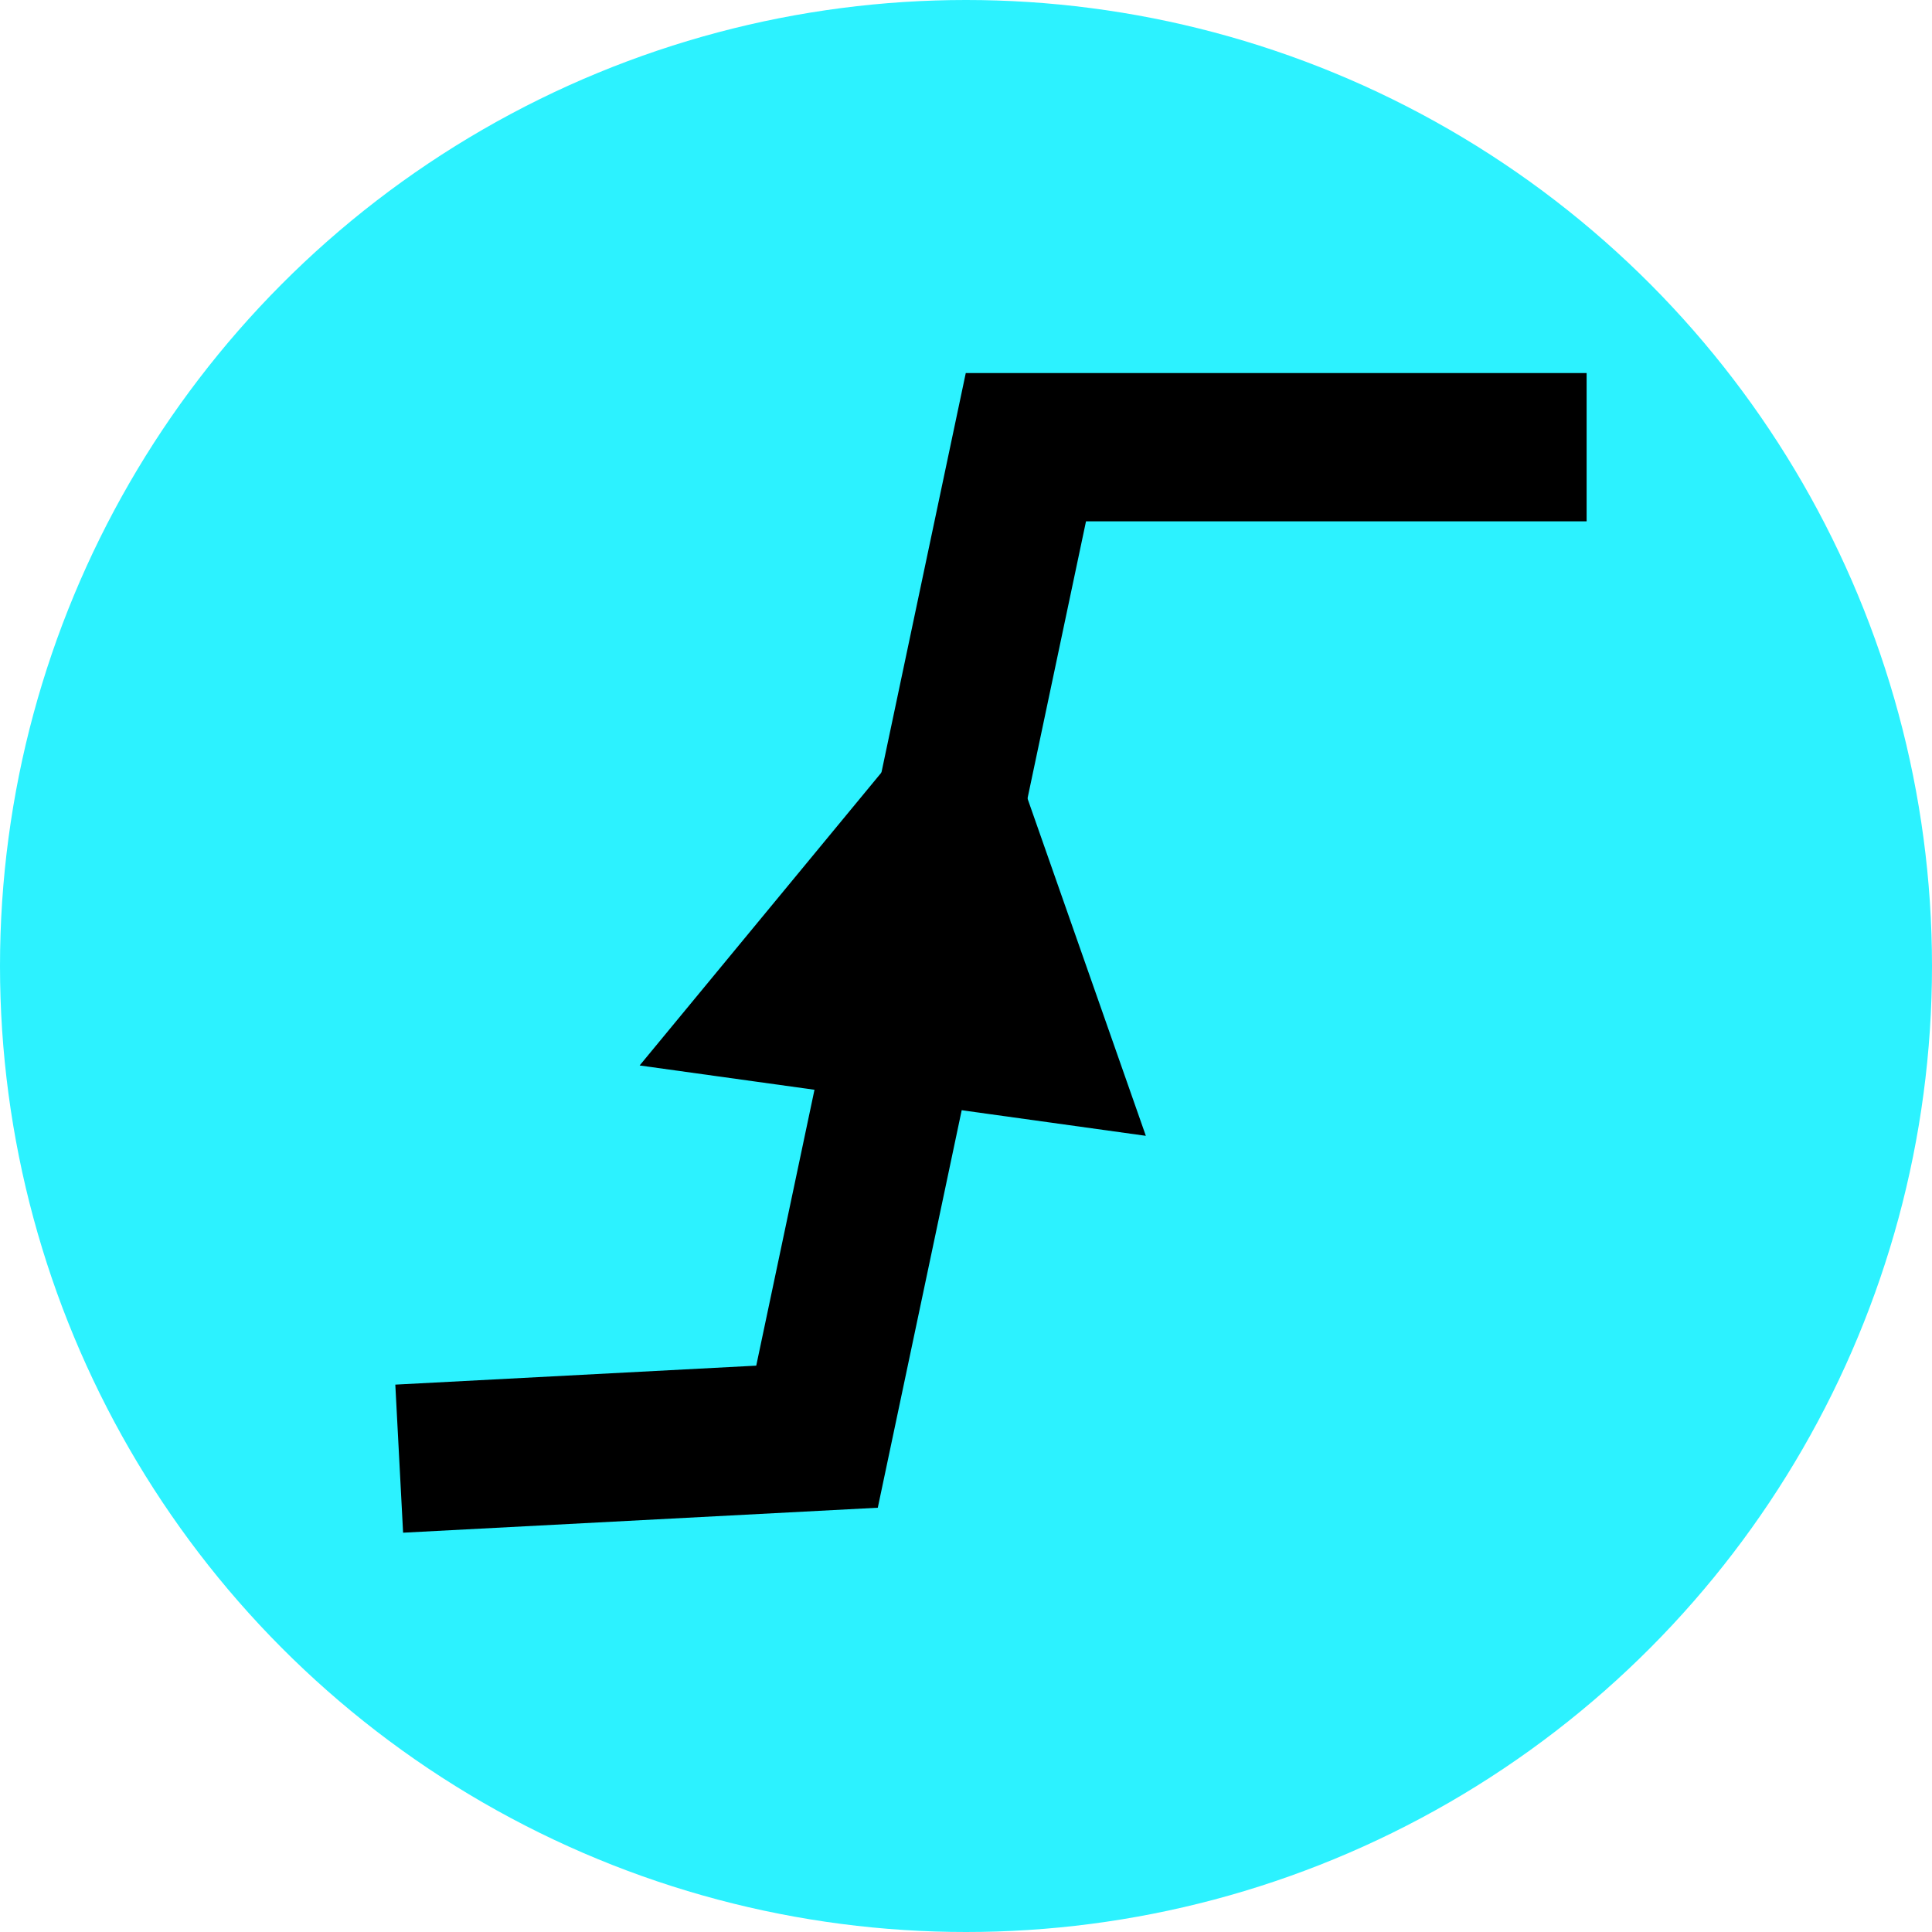 <?xml version="1.0" encoding="UTF-8" standalone="no"?>
<svg
   xmlns:sketch="http://www.bohemiancoding.com/sketch/ns"
   xmlns:dc="http://purl.org/dc/elements/1.1/"
   xmlns:cc="http://creativecommons.org/ns#"
   xmlns:rdf="http://www.w3.org/1999/02/22-rdf-syntax-ns#"
   xmlns:svg="http://www.w3.org/2000/svg"
   xmlns="http://www.w3.org/2000/svg"
   xmlns:sodipodi="http://sodipodi.sourceforge.net/DTD/sodipodi-0.dtd"
   xmlns:inkscape="http://www.inkscape.org/namespaces/inkscape"
   width="35px"
   height="35px"
   viewBox="0 0 35 35"
   version="1.1"
   id="svg2"
   inkscape:version="0.91 r13725"
   sodipodi:docname="node_test_increase.svg">
  <sodipodi:namedview
     pagecolor="#ffffff"
     bordercolor="#666666"
     borderopacity="1"
     objecttolerance="10"
     gridtolerance="10"
     guidetolerance="10"
     inkscape:pageopacity="0"
     inkscape:pageshadow="2"
     inkscape:window-width="1920"
     inkscape:window-height="1057"
     id="namedview15"
     showgrid="false"
     inkscape:zoom="13.060489"
     inkscape:cx="25.805085"
     inkscape:cy="16.016949"
     inkscape:window-x="-8"
     inkscape:window-y="-8"
     inkscape:window-maximized="1"
     inkscape:current-layer="node_test_bigger" />
  <!-- Generator: Sketch 3.2.2 (9983) - http://www.bohemiancoding.com/sketch -->
  <title
     id="title4">node_test_bigger</title>
  <desc
     id="desc6">Created with Sketch.</desc>
  <defs
     id="defs8" />
  <g
     id="Workplaces"
     stroke="none"
     stroke-width="1"
     fill="none"
     fill-rule="evenodd"
     sketch:type="MSPage">
    <g
       id="node_test_bigger"
       sketch:type="MSLayerGroup">
      <g
         id="test_bg"
         fill="#2CF2FF"
         sketch:type="MSShapeGroup">
        <circle
           id="Oval-35"
           cx="17.5"
           cy="17.5"
           r="17.5" />
      </g>
      <path
         style="fill:none;fill-rule:evenodd;stroke:#000000;stroke-width:2.686;stroke-linecap:butt;stroke-linejoin:miter;stroke-miterlimit:4;stroke-dasharray:none;stroke-opacity:1"
         d="m 7.232,26.425 7.569,-0.398 3.784,-17.926 10.158,0"
         id="path4159"
         inkscape:connector-curvature="0" />
      <path
         style="fill:#000000;fill-rule:evenodd;stroke:#000000;stroke-width:0.892px;stroke-linecap:butt;stroke-linejoin:miter;stroke-opacity:1"
         d="m 17.55,12.779 -5.11,6.191 7.655,1.064 z"
         id="path4163"
         inkscape:connector-curvature="0"
         sodipodi:nodetypes="cccc" />
    </g>
  </g>
</svg>
